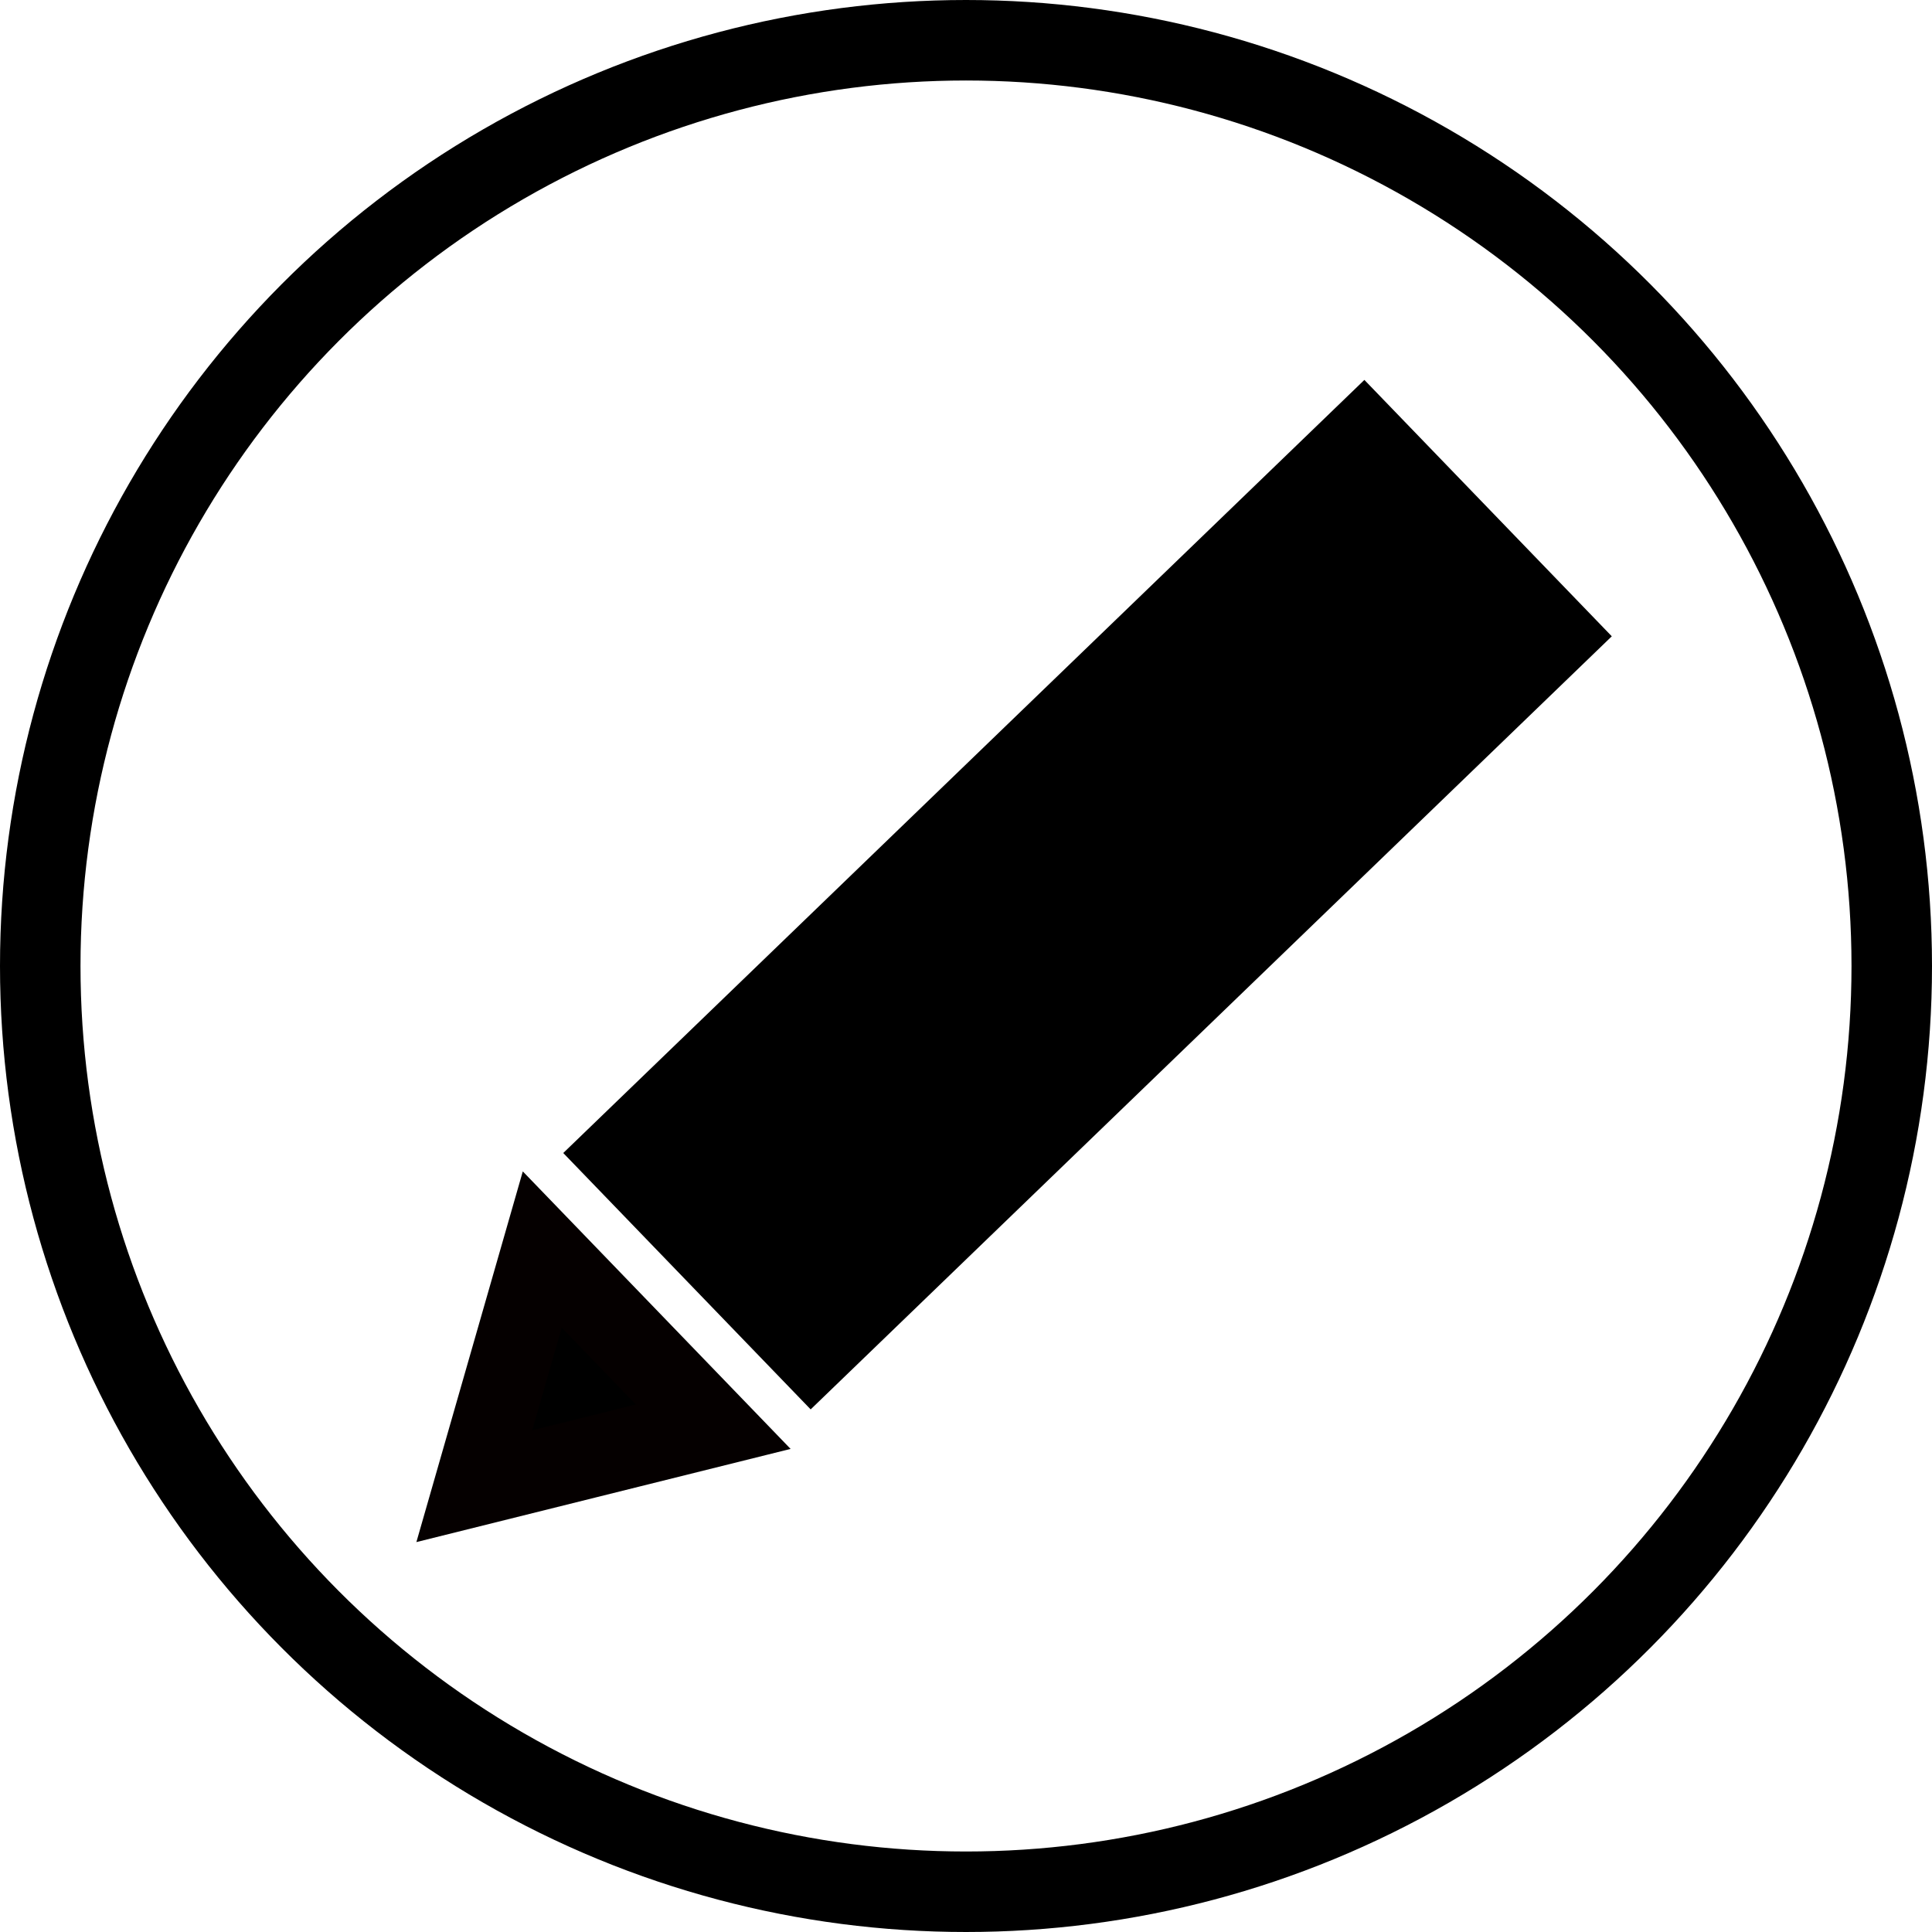 <svg width="24" height="24" viewBox="0 0 24 24" fill="none" xmlns="http://www.w3.org/2000/svg">
<rect x="10.083" y="16.801" width="3.426" height="12.83" transform="rotate(-133.98 10.083 16.801)" fill="black" stroke="black"/>
<path d="M8.86 17.723L5.892 18.462L6.736 15.522L8.86 17.723Z" fill="black" stroke="#050000"/>
<circle cx="12" cy="12" r="11.5" stroke="black"/>
</svg>
